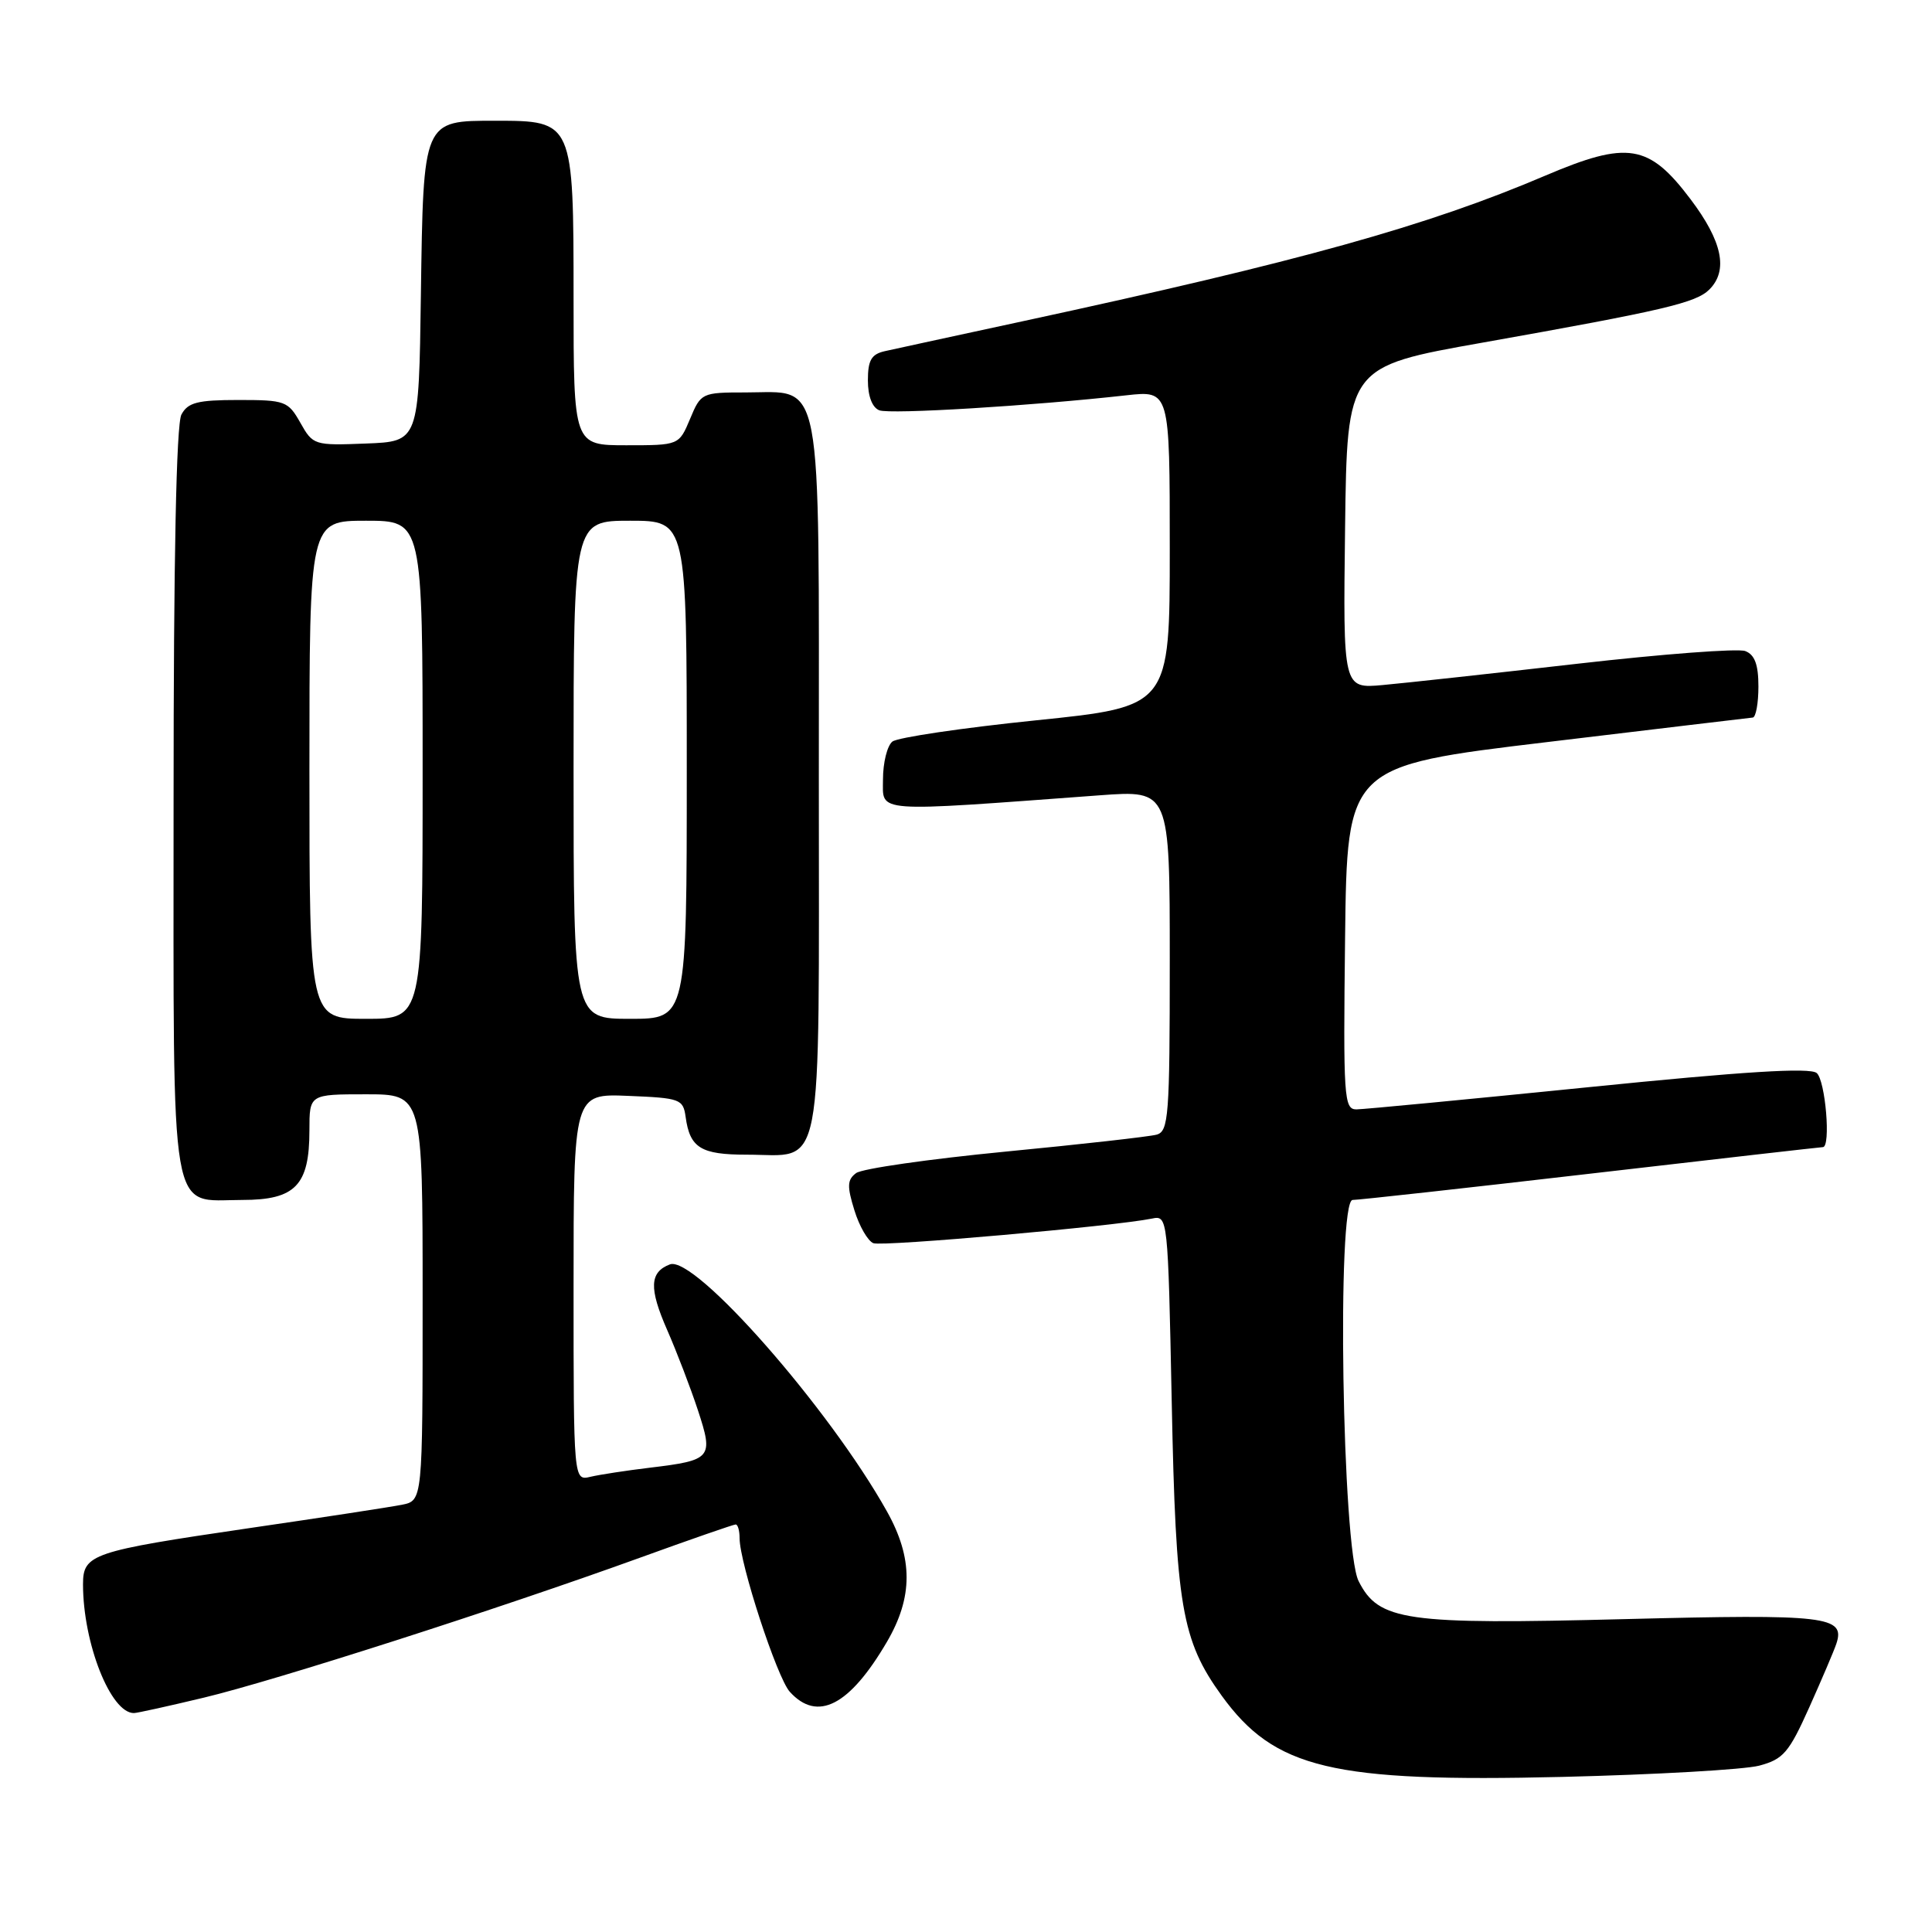 <?xml version="1.0" encoding="UTF-8" standalone="no"?>
<!DOCTYPE svg PUBLIC "-//W3C//DTD SVG 1.1//EN" "http://www.w3.org/Graphics/SVG/1.1/DTD/svg11.dtd" >
<svg xmlns="http://www.w3.org/2000/svg" xmlns:xlink="http://www.w3.org/1999/xlink" version="1.1" viewBox="0 0 256 256">
 <g >
 <path fill="currentColor"
d=" M 233.10 233.96 C 236.30 233.11 237.04 232.24 239.73 226.25 C 241.39 222.54 243.01 218.75 243.32 217.82 C 244.55 214.15 242.08 213.86 215.33 214.54 C 186.16 215.29 182.68 214.79 180.02 209.50 C 177.84 205.15 177.11 159.00 179.23 159.00 C 180.00 159.00 194.24 157.43 210.86 155.50 C 227.48 153.57 241.29 152.00 241.54 152.00 C 242.62 152.00 241.88 143.15 240.72 142.18 C 239.81 141.43 231.11 141.97 210.47 144.06 C 194.54 145.67 180.70 146.99 179.73 147.00 C 178.08 147.00 177.98 145.44 178.23 124.25 C 178.50 101.50 178.50 101.50 205.00 98.33 C 219.57 96.58 231.84 95.12 232.25 95.08 C 232.66 95.04 233.00 93.19 233.00 90.97 C 233.00 88.06 232.51 86.75 231.26 86.27 C 230.31 85.90 220.29 86.66 209.01 87.95 C 197.73 89.24 186.13 90.51 183.23 90.77 C 177.96 91.25 177.96 91.25 178.23 69.92 C 178.50 48.58 178.50 48.58 196.50 45.39 C 220.47 41.13 224.73 40.13 226.50 38.36 C 229.03 35.83 228.22 31.97 224.00 26.39 C 218.48 19.07 215.68 18.62 204.74 23.28 C 189.12 29.94 172.37 34.61 135.50 42.57 C 126.70 44.47 118.49 46.25 117.25 46.53 C 115.46 46.93 115.00 47.73 115.00 50.41 C 115.00 52.51 115.58 54.01 116.52 54.37 C 117.95 54.92 136.73 53.78 149.25 52.38 C 155.00 51.74 155.00 51.74 155.00 72.69 C 155.00 93.63 155.00 93.63 137.25 95.45 C 127.49 96.45 118.94 97.72 118.25 98.26 C 117.56 98.80 117.00 101.06 117.00 103.27 C 117.00 107.74 115.40 107.62 145.75 105.38 C 155.00 104.70 155.00 104.70 155.00 127.28 C 155.00 147.94 154.85 149.91 153.25 150.35 C 152.29 150.61 143.26 151.63 133.19 152.60 C 123.11 153.58 114.23 154.85 113.44 155.44 C 112.26 156.32 112.22 157.17 113.21 160.36 C 113.86 162.48 115.00 164.45 115.73 164.73 C 116.96 165.20 147.77 162.47 152.63 161.47 C 154.74 161.03 154.76 161.17 155.26 185.76 C 155.80 212.86 156.57 217.34 161.89 224.70 C 168.90 234.37 176.49 236.18 207.00 235.45 C 219.38 235.15 231.12 234.48 233.10 233.96 Z  M 27.00 224.95 C 36.48 222.68 66.03 213.20 84.73 206.43 C 91.46 203.99 97.20 202.00 97.48 202.00 C 97.77 202.00 98.00 202.82 98.00 203.82 C 98.00 207.13 102.96 222.30 104.65 224.17 C 108.31 228.21 112.56 226.03 117.52 217.56 C 120.99 211.63 121.00 206.48 117.53 200.28 C 109.89 186.61 92.03 166.28 88.76 167.54 C 86.07 168.57 85.98 170.70 88.40 176.22 C 89.67 179.12 91.51 183.92 92.48 186.87 C 94.56 193.20 94.32 193.49 86.10 194.48 C 83.02 194.85 79.49 195.39 78.25 195.68 C 76.00 196.22 76.00 196.22 76.00 170.56 C 76.00 144.91 76.00 144.91 83.25 145.21 C 90.13 145.49 90.52 145.63 90.85 148.00 C 91.41 152.10 92.86 153.00 98.93 153.00 C 109.28 153.00 108.50 157.06 108.50 103.19 C 108.50 48.58 109.15 52.00 98.79 52.00 C 93.00 52.00 92.87 52.06 91.44 55.50 C 89.97 59.00 89.97 59.00 82.99 59.00 C 76.00 59.00 76.00 59.00 76.00 39.50 C 76.00 16.05 75.98 16.00 65.65 16.00 C 56.02 16.00 56.10 15.81 55.77 39.05 C 55.50 58.50 55.50 58.50 48.50 58.77 C 41.64 59.04 41.47 58.99 39.80 56.02 C 38.17 53.14 37.79 53.00 31.58 53.00 C 26.17 53.00 24.90 53.33 24.04 54.93 C 23.36 56.19 23.00 74.08 23.00 106.11 C 23.00 162.80 22.35 159.00 32.10 159.00 C 39.14 159.00 41.00 157.07 41.00 149.78 C 41.00 145.00 41.00 145.00 48.50 145.00 C 56.00 145.00 56.00 145.00 56.00 171.92 C 56.00 198.84 56.00 198.84 53.25 199.39 C 51.74 199.69 42.62 201.09 33.00 202.49 C 12.14 205.55 11.00 205.93 11.00 209.93 C 11.00 217.74 14.67 227.02 17.75 226.99 C 18.16 226.99 22.32 226.07 27.00 224.95 Z  M 41.00 102.00 C 41.00 69.00 41.00 69.00 48.50 69.00 C 56.00 69.00 56.00 69.00 56.00 102.00 C 56.00 135.00 56.00 135.00 48.50 135.00 C 41.00 135.00 41.00 135.00 41.00 102.00 Z  M 76.00 102.00 C 76.00 69.00 76.00 69.00 83.50 69.00 C 91.00 69.00 91.00 69.00 91.00 102.00 C 91.00 135.00 91.00 135.00 83.50 135.00 C 76.00 135.00 76.00 135.00 76.00 102.00 Z "/>
</g>
</svg>